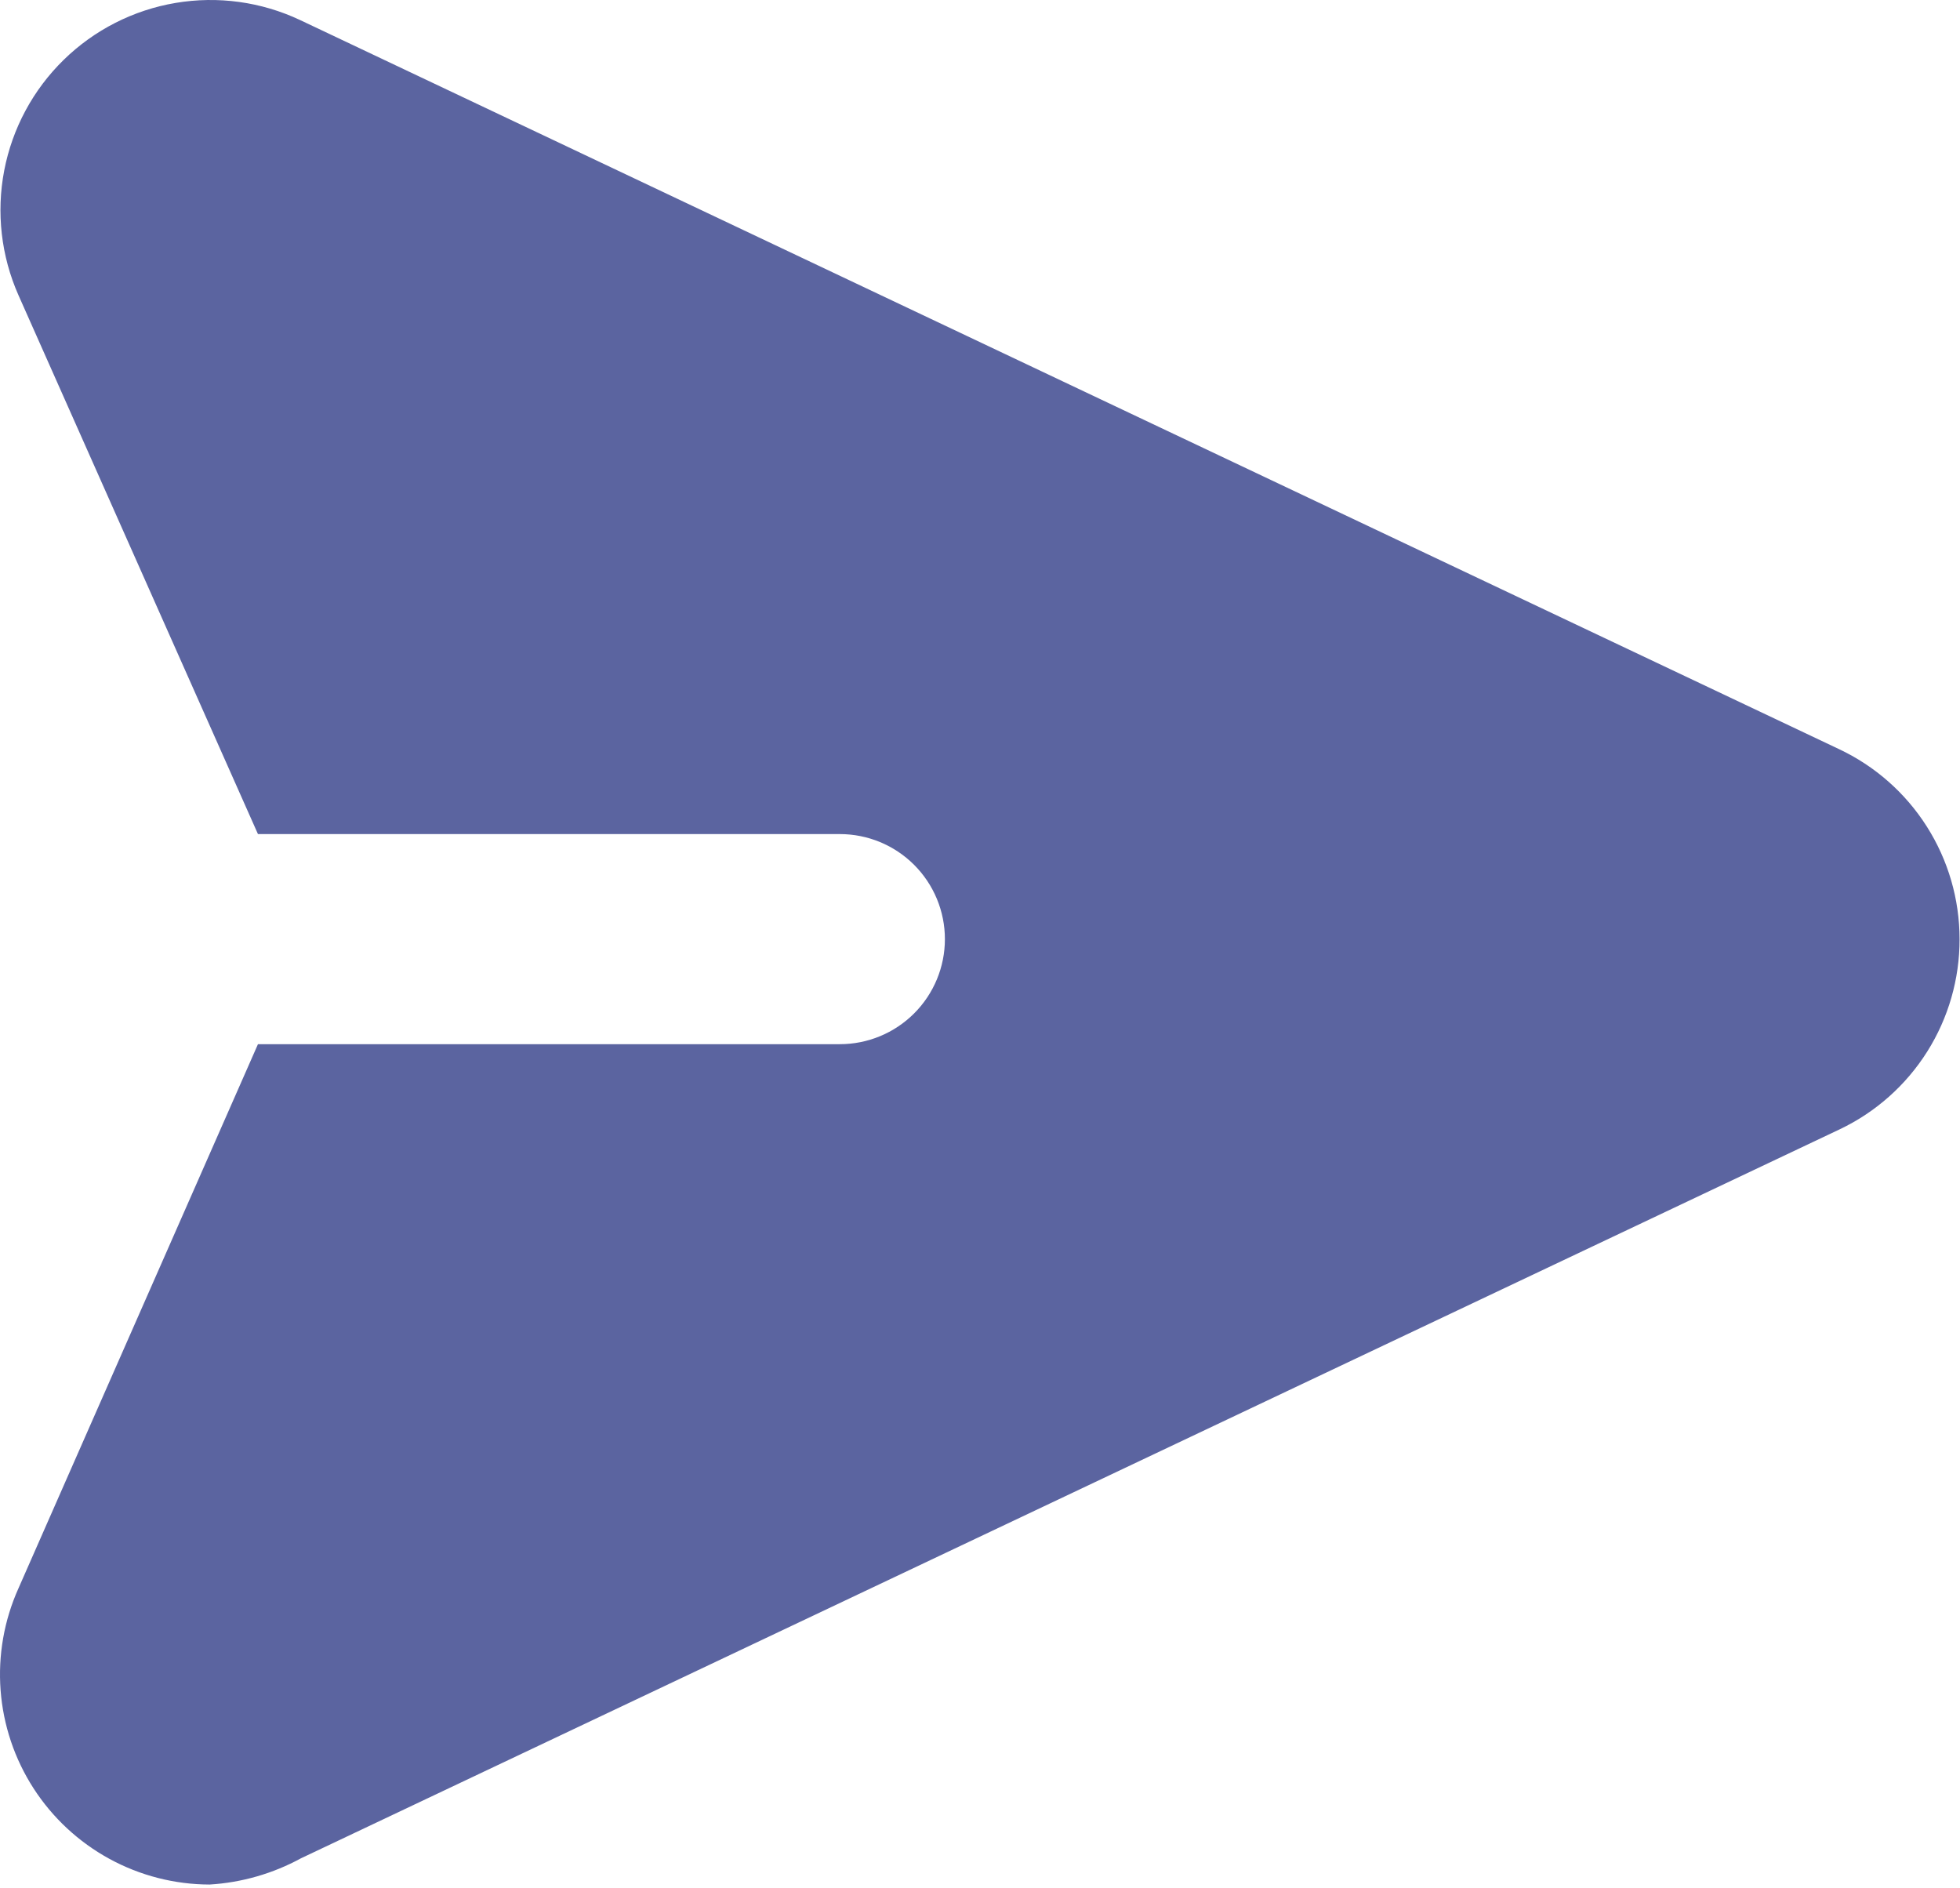 <svg width="622" height="599" viewBox="0 0 622 599" fill="none" xmlns="http://www.w3.org/2000/svg">
<path d="M621.861 298.011C621.888 310.633 618.332 323.004 611.605 333.685C604.878 344.365 595.257 352.917 583.861 358.344L95.528 589.677C86.59 594.551 76.689 597.396 66.528 598.011C55.408 597.988 44.471 595.183 34.712 589.854C24.953 584.524 16.682 576.838 10.653 567.495C4.623 558.152 1.026 547.45 0.189 536.362C-0.648 525.274 1.302 514.153 5.861 504.011L81.861 331.344H266.528C275.368 331.344 283.847 327.832 290.098 321.581C296.349 315.33 299.861 306.851 299.861 298.011C299.861 289.17 296.349 280.692 290.098 274.441C283.847 268.189 275.368 264.677 266.528 264.677H81.861L5.861 93.677C0.354 81.251 -1.223 67.438 1.341 54.09C3.905 40.742 10.488 28.497 20.207 18.996C29.926 9.494 42.317 3.19 55.72 0.929C69.122 -1.332 82.896 0.557 95.194 6.344L583.528 237.677C594.986 243.057 604.676 251.588 611.464 262.272C618.252 272.956 621.859 285.352 621.861 298.011Z" fill="#5B64A0"/>
</svg>
